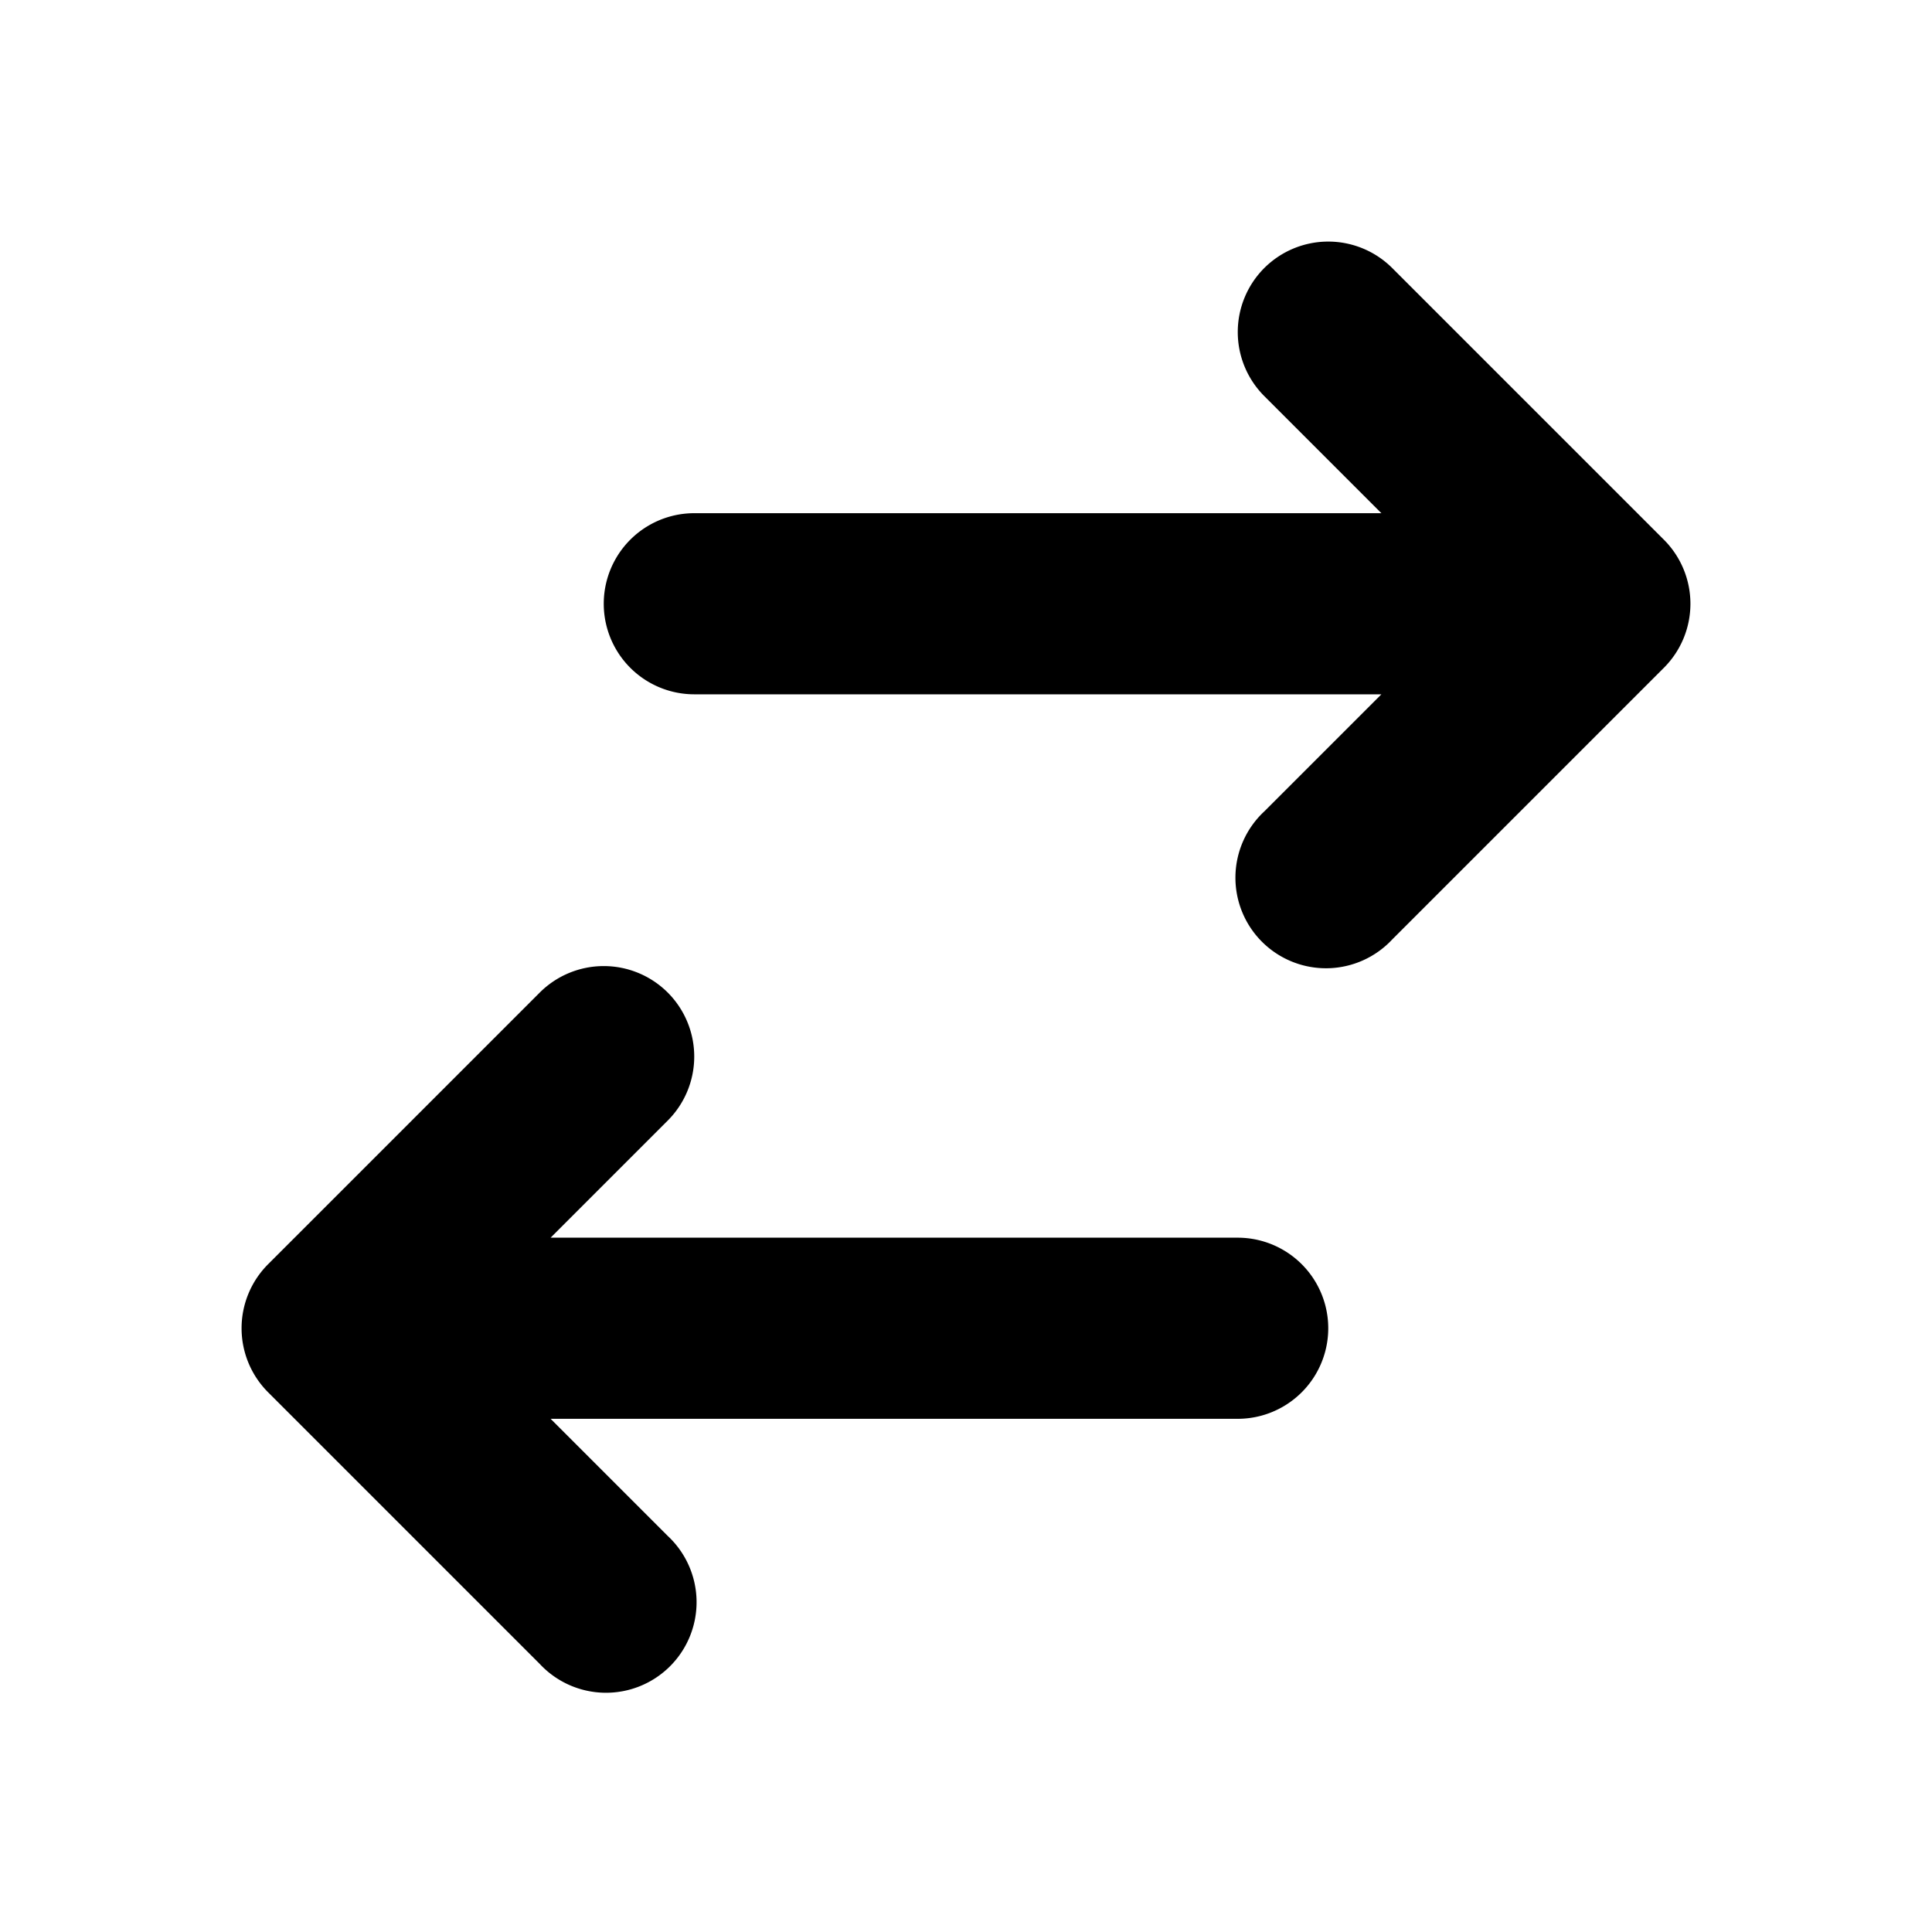 <svg xmlns="http://www.w3.org/2000/svg" viewBox="0 0 16 16" fill="currentColor" aria-hidden="true" data-slot="icon">
  <path fill-rule="evenodd" d="M10.47 2.22a.75.75 0 0 1 1.06 0l2.25 2.25a.75.75 0 0 1 0 1.06l-2.25 2.25a.75.75 0 1 1-1.06-1.06l.97-.97H5.75a.75.75 0 0 1 0-1.5h5.69l-.97-.97a.75.75 0 0 1 0-1.06Zm-4.94 6a.75.75 0 0 1 0 1.06l-.97.97h5.69a.75.75 0 0 1 0 1.5H4.56l.97.97a.75.75 0 1 1-1.06 1.06l-2.25-2.25a.75.75 0 0 1 0-1.06l2.25-2.25a.75.75 0 0 1 1.06 0Z" clip-rule="evenodd"/>
</svg>